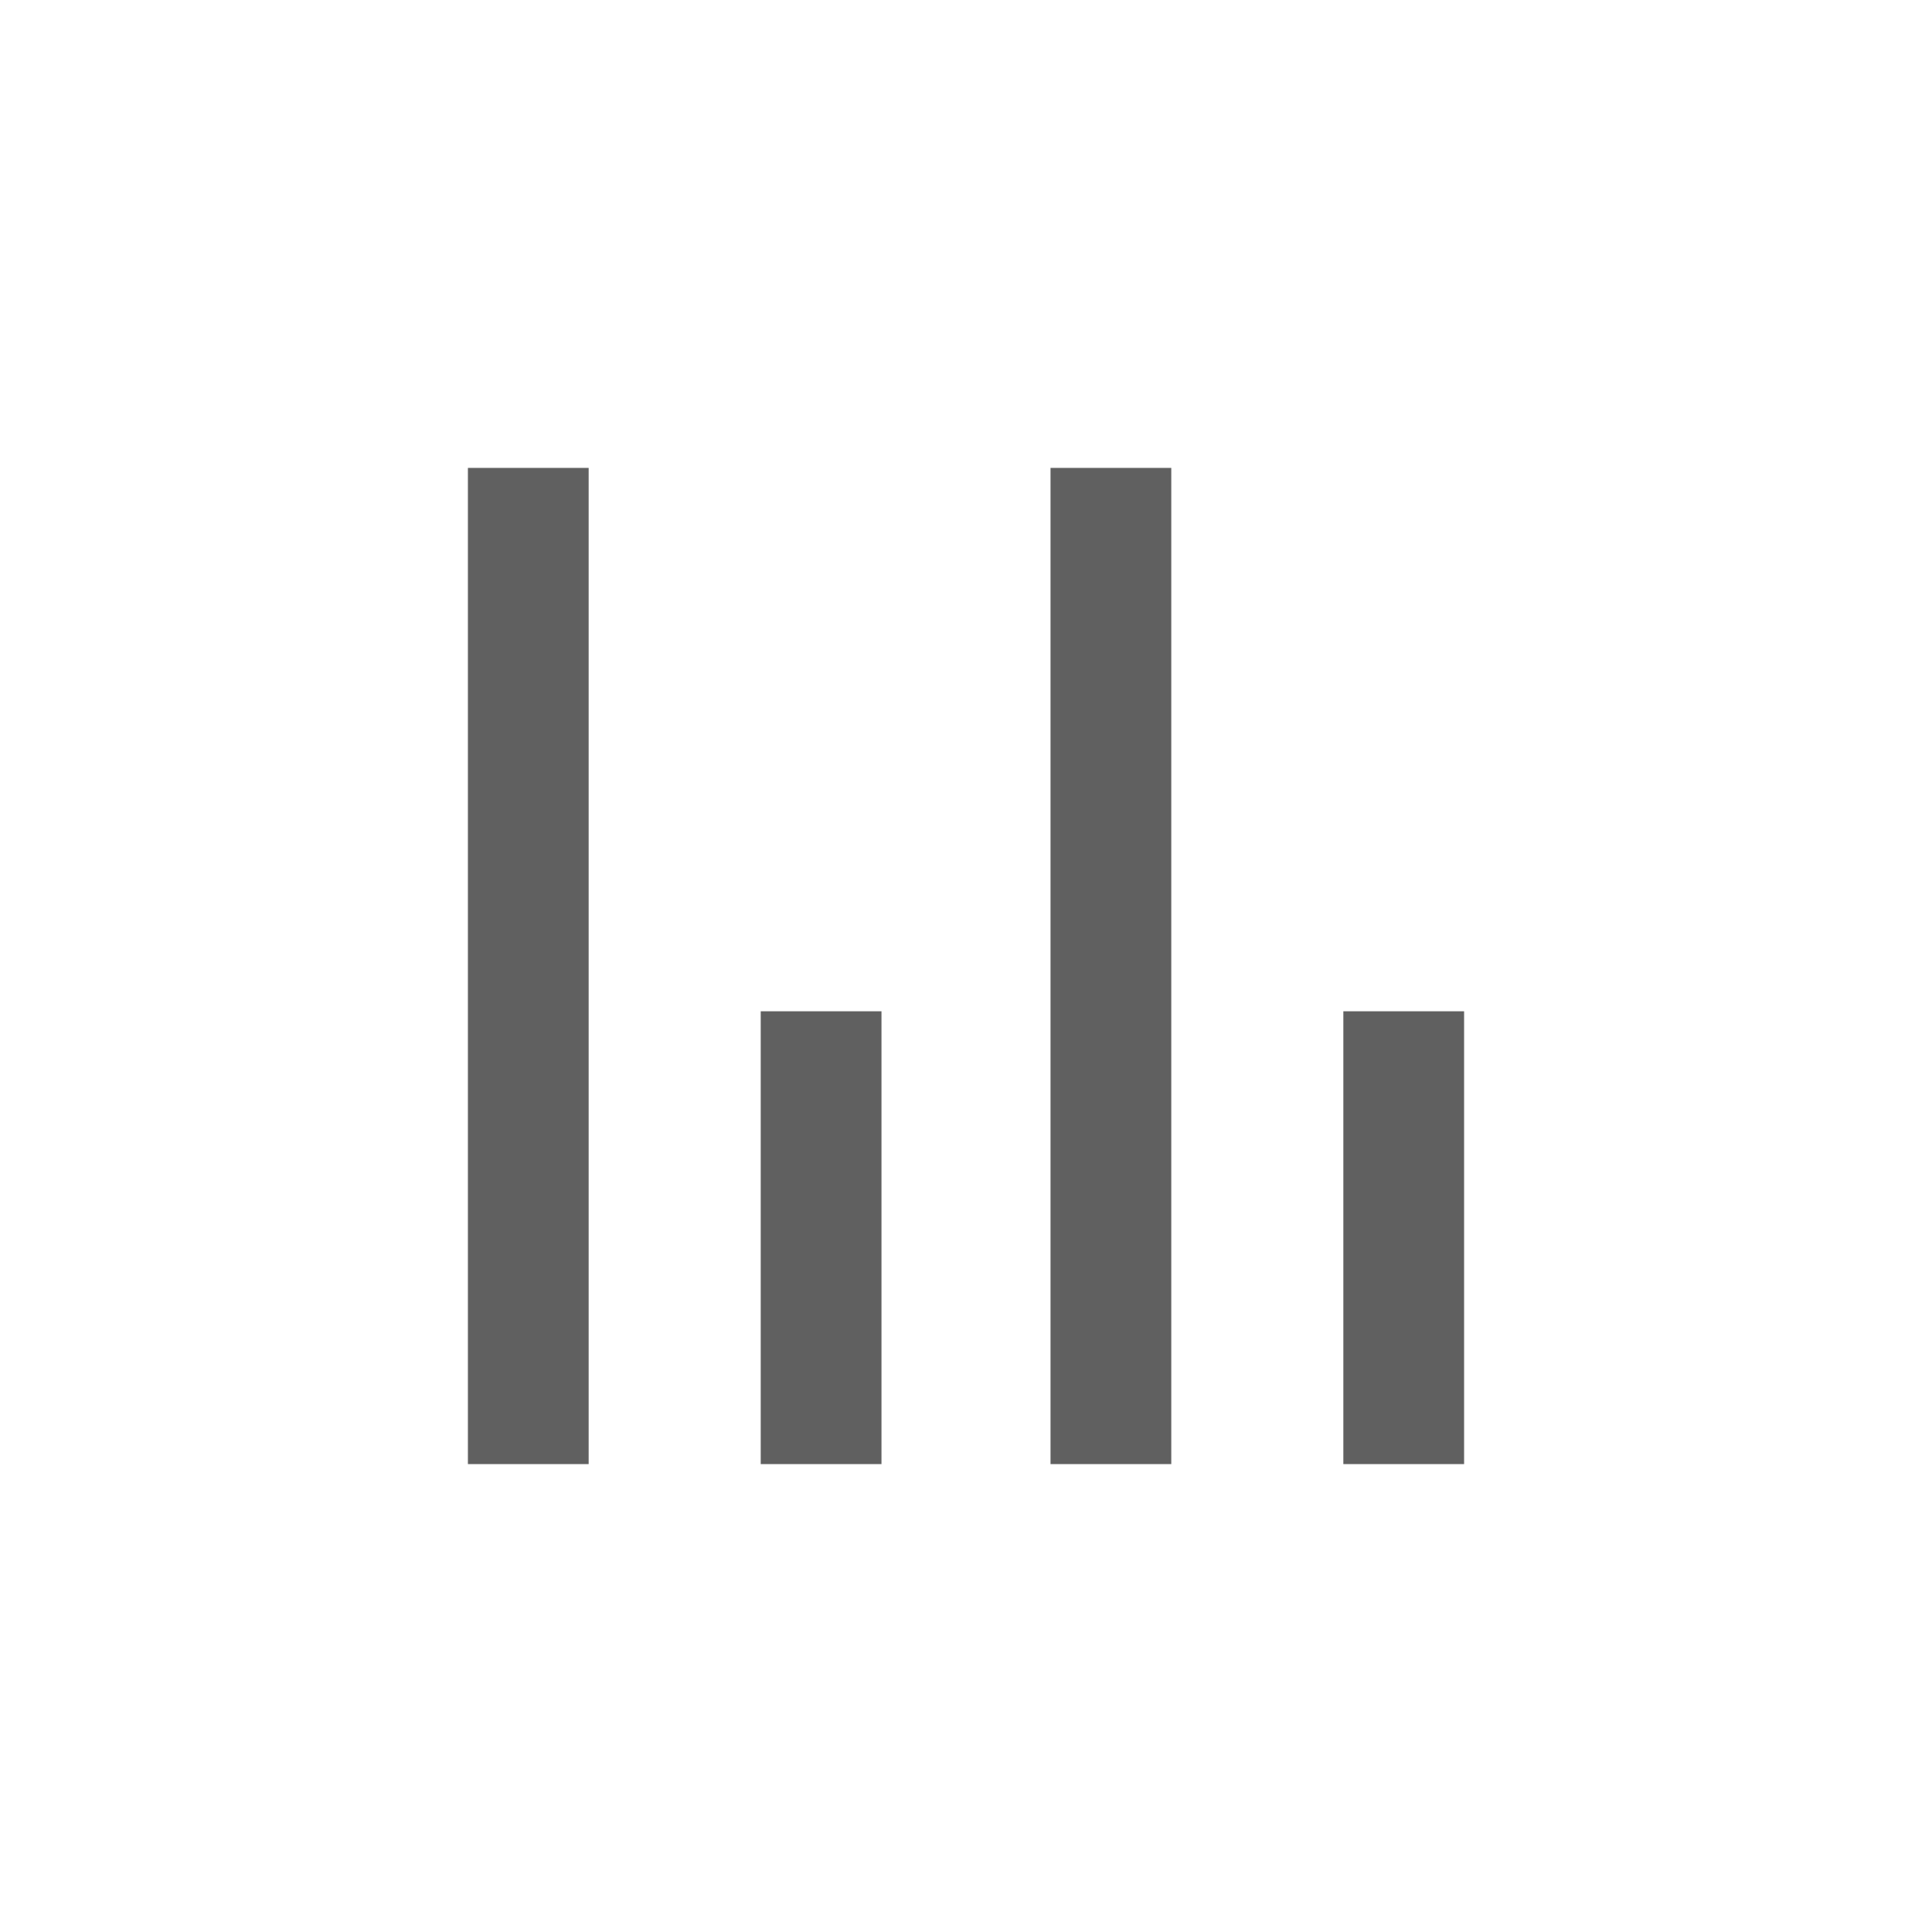 <?xml version="1.0" encoding="utf-8"?>
<!-- Generator: Adobe Illustrator 23.0.0, SVG Export Plug-In . SVG Version: 6.00 Build 0)  -->
<svg version="1.1" id="Layer_1" xmlns="http://www.w3.org/2000/svg" xmlns:xlink="http://www.w3.org/1999/xlink" x="0px" y="0px"
	 viewBox="0 0 64 64" style="enable-background:new 0 0 64 64;" xml:space="preserve">
<style type="text/css">
	.st0{fill:#606060;}
</style>
<g>
	<g>
		<rect x="25.2" y="33.5" class="st0" width="4" height="15"/>
	</g>
	<g>
		<rect x="44.5" y="33.5" class="st0" width="4" height="15"/>
	</g>
	<g>
		<rect x="15.5" y="15.5" class="st0" width="4" height="33"/>
	</g>
	<g>
		<rect x="34.8" y="15.5" class="st0" width="4" height="33"/>
	</g>
</g>
</svg>

